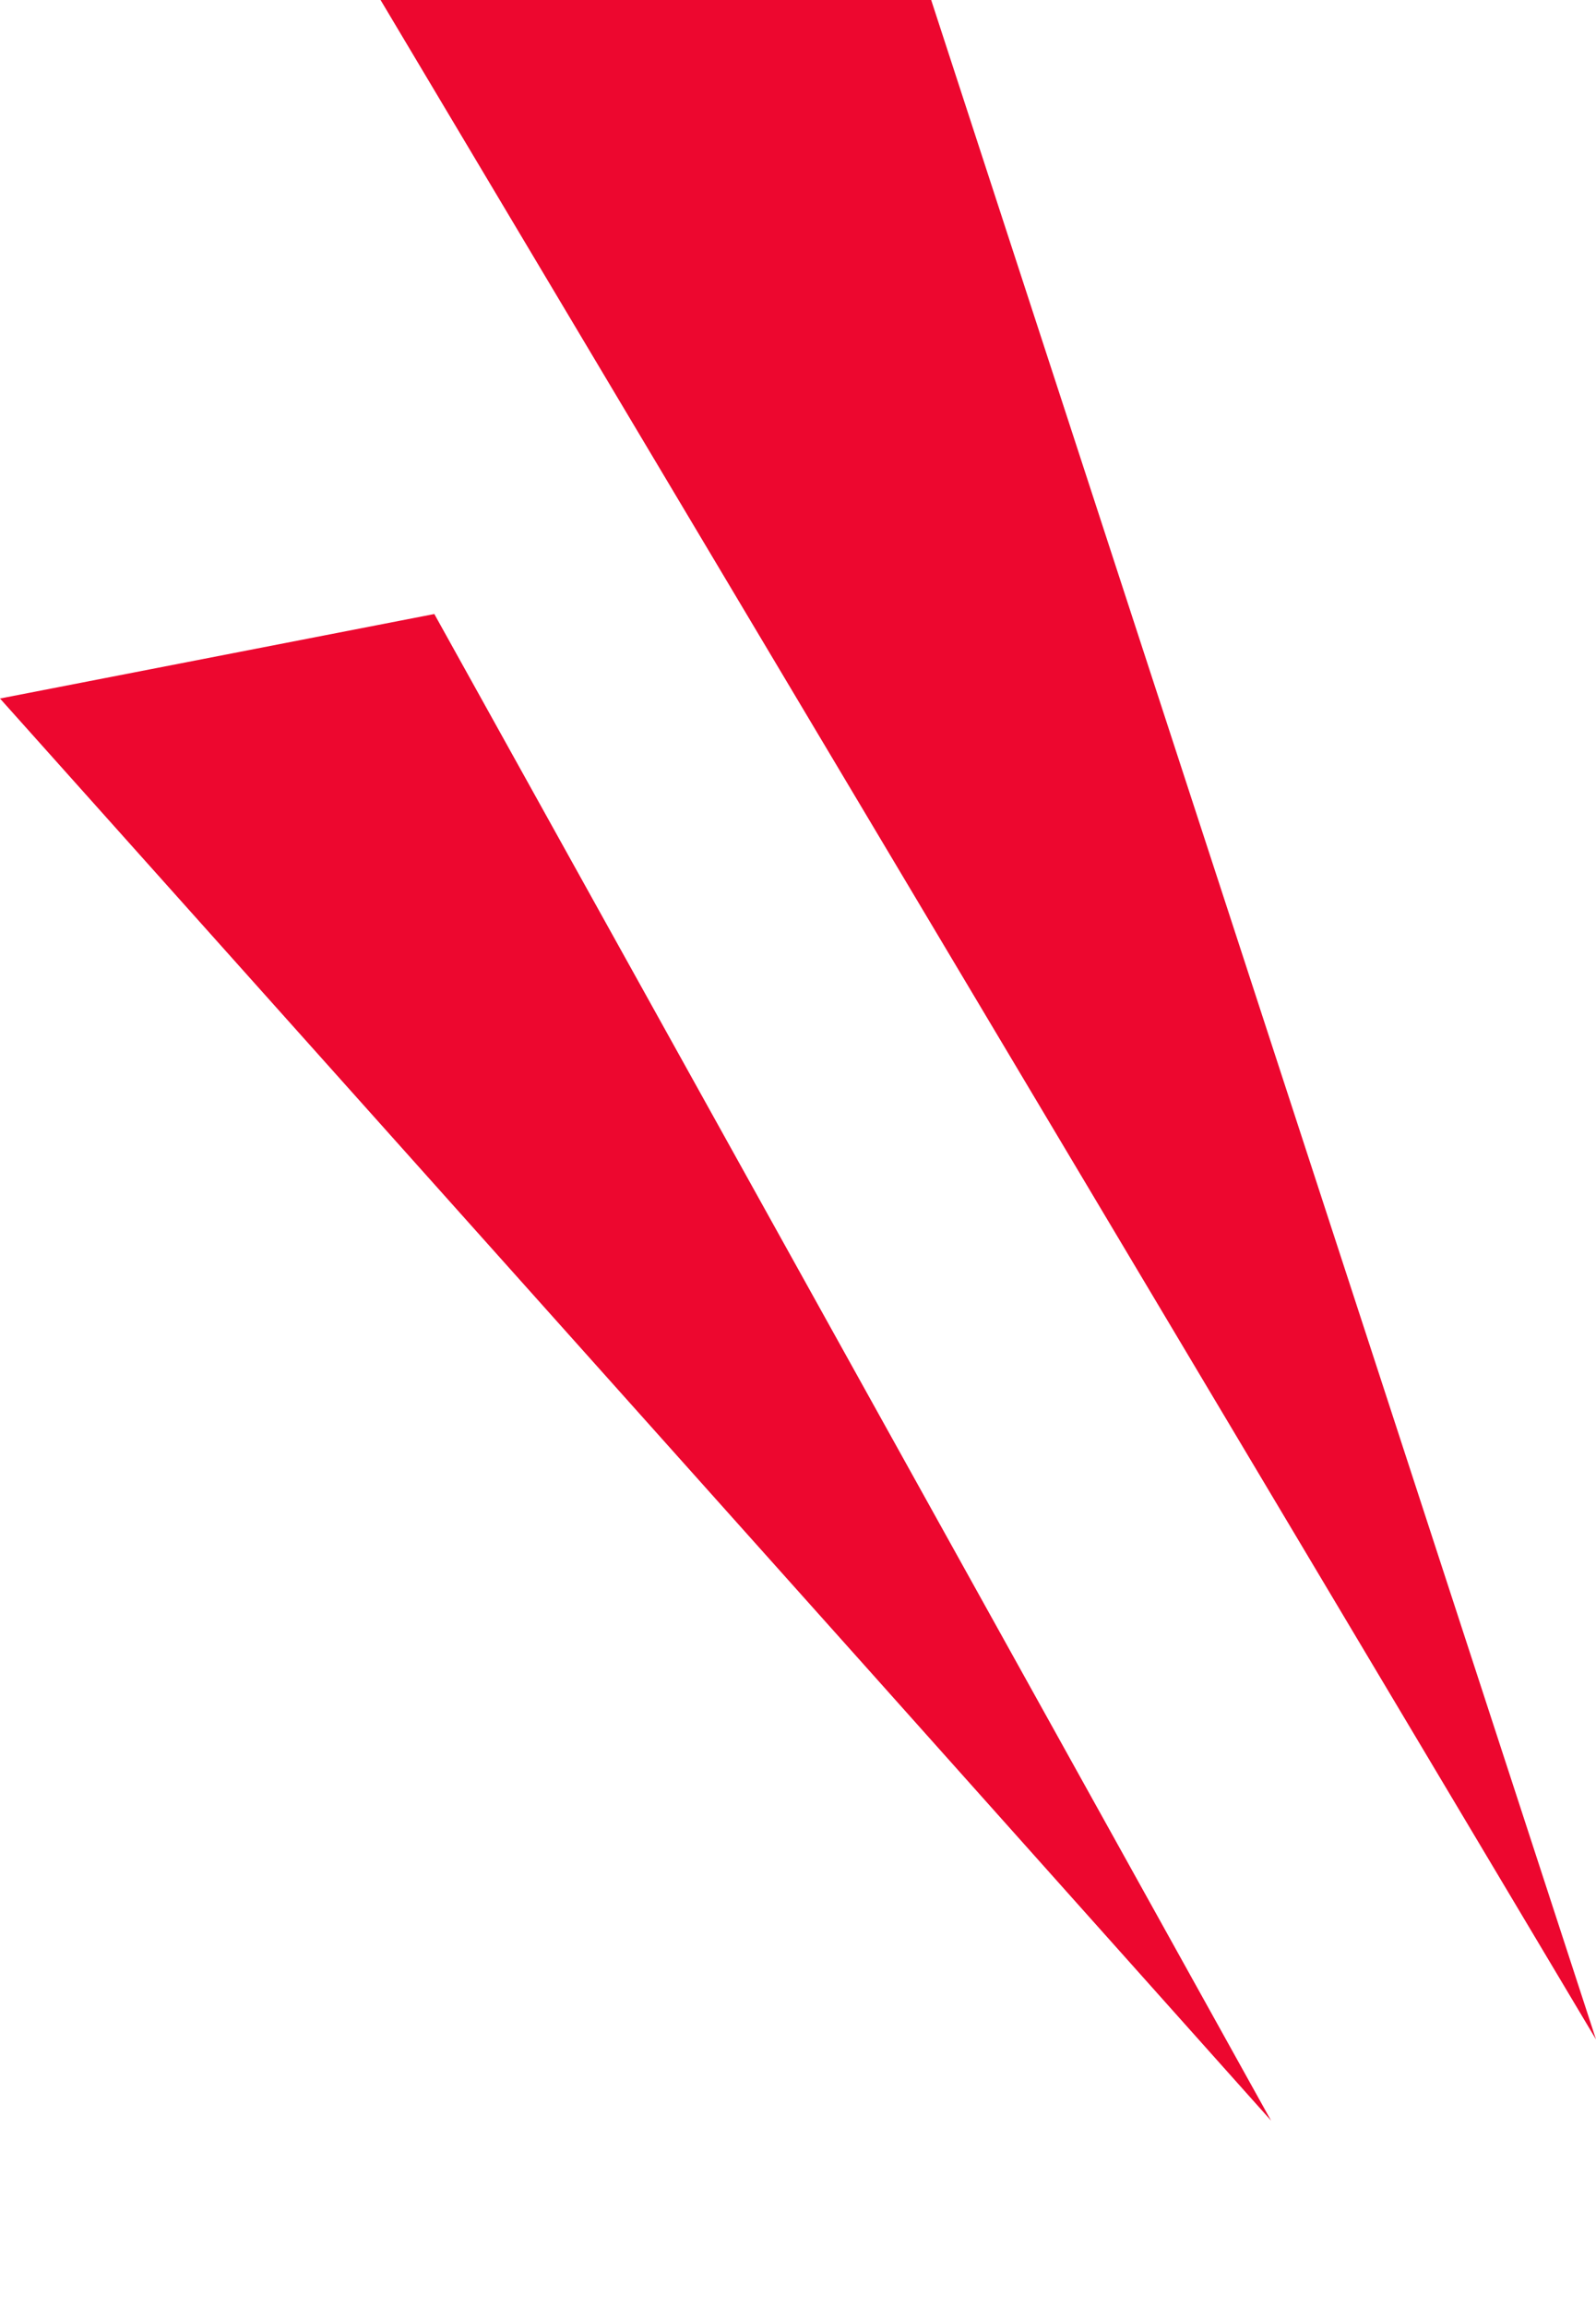 <svg xmlns="http://www.w3.org/2000/svg" width="9" height="13" viewBox="0 0 9 13">
  <g id="グループ_9576" data-name="グループ 9576" transform="translate(-156 -621)">
    <path id="パス_4126" data-name="パス 4126" d="M12.039,0l3.749,11.492L13.612,7.844,8.934,0Z" transform="translate(149.212 621)" fill="#ed072f"/>
    <path id="パス_4127" data-name="パス 4127" d="M2.495,0,5.507,9.234,3.759,6.3,0,0Z" transform="translate(156 624.936) rotate(-11)" fill="#ed072f"/>
  </g>
</svg>
